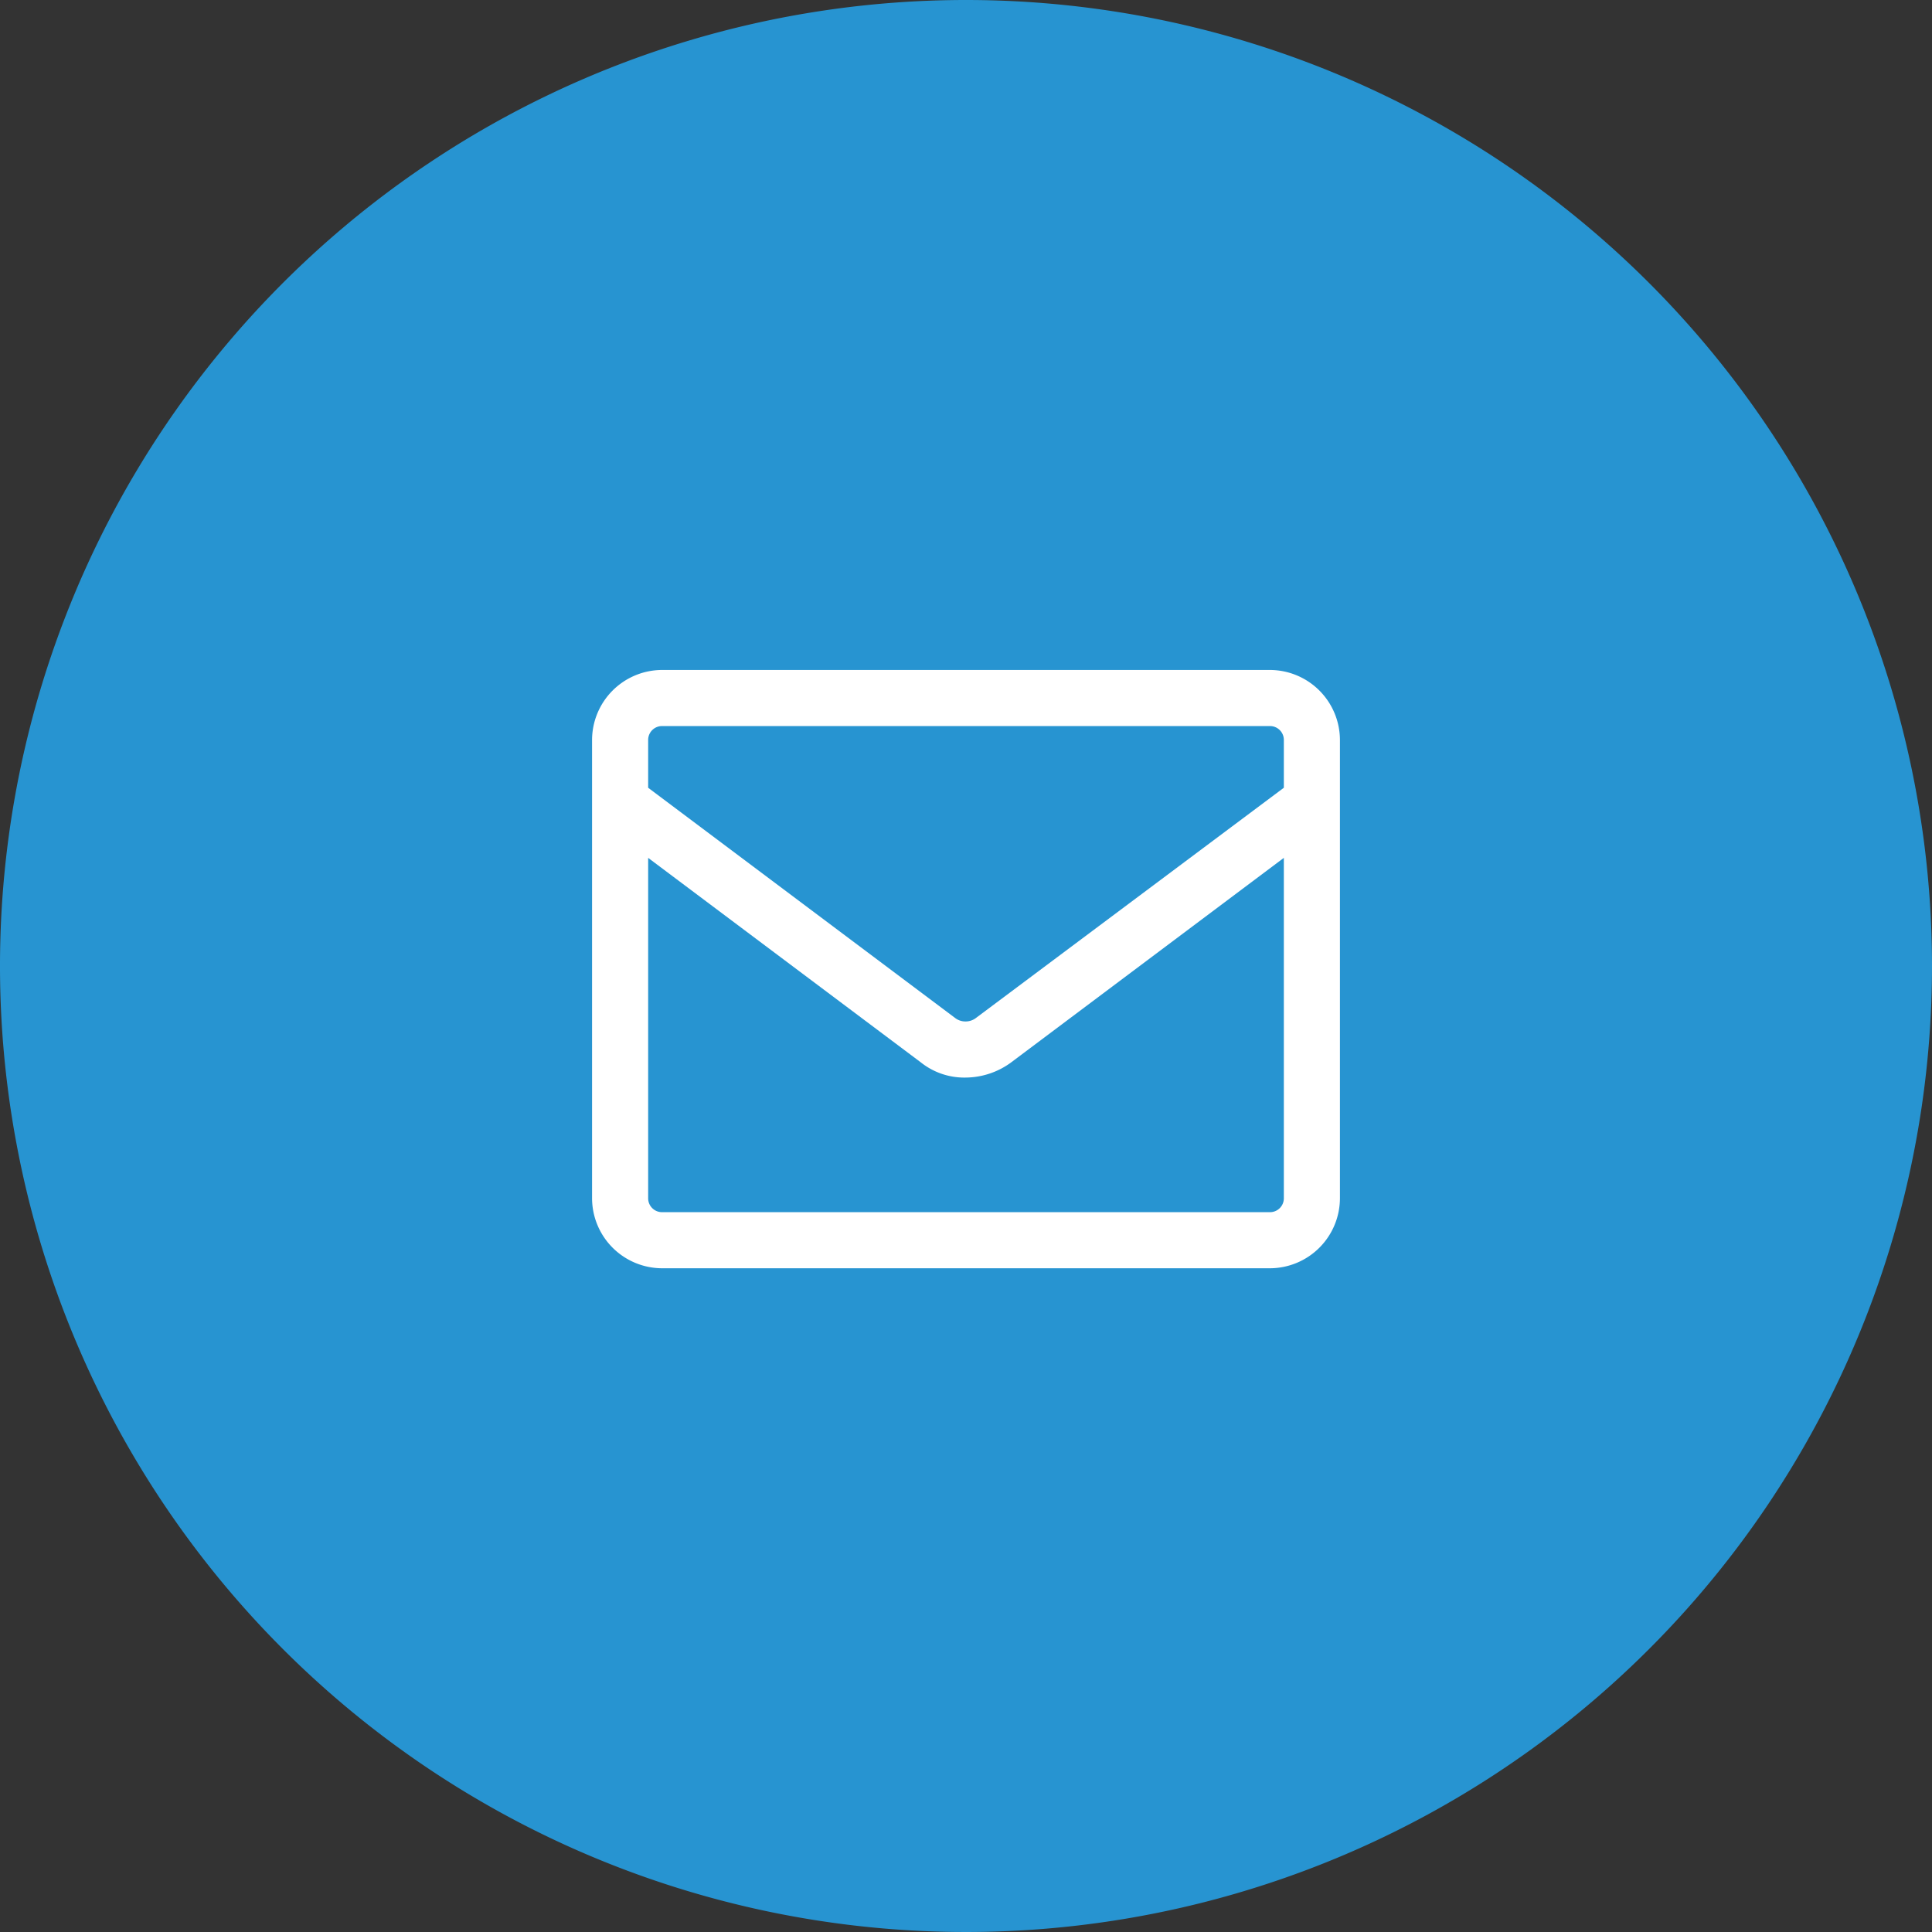 <svg xmlns="http://www.w3.org/2000/svg" viewBox="0 0 124 124"><rect x="0" y="0" width="124" height="124" fill="#333333" stroke="none"/><defs><style>.a{fill:#2794d1;}.b{fill:#fff;}</style></defs><g transform="translate(-656 -3628)"><g transform="translate(656 3628)"><path class="a" d="M76,38A62,62,0,1,1,14-24,62,62,0,0,1,76,38" transform="translate(48 24)"/></g><path class="b" d="M43.5,0H4.5A4.505,4.505,0,0,0,0,4.5V33.9a4.505,4.505,0,0,0,4.5,4.5h39A4.505,4.505,0,0,0,48,33.9V4.5A4.505,4.505,0,0,0,43.5,0ZM23.97,22.56a1.081,1.081,0,0,1-.675-.229L3.6,7.56V4.5a.89.89,0,0,1,.9-.9h39a.89.89,0,0,1,.9.9V7.559L24.661,22.319A1.1,1.1,0,0,1,23.97,22.56ZM3.6,12.06,21.108,25.191A4.466,4.466,0,0,0,24,26.16a4.975,4.975,0,0,0,2.862-.947L44.4,12.06V33.9a.89.89,0,0,1-.9.9H4.5a.89.89,0,0,1-.9-.9Z" transform="translate(694 3671)"/></g></svg>
